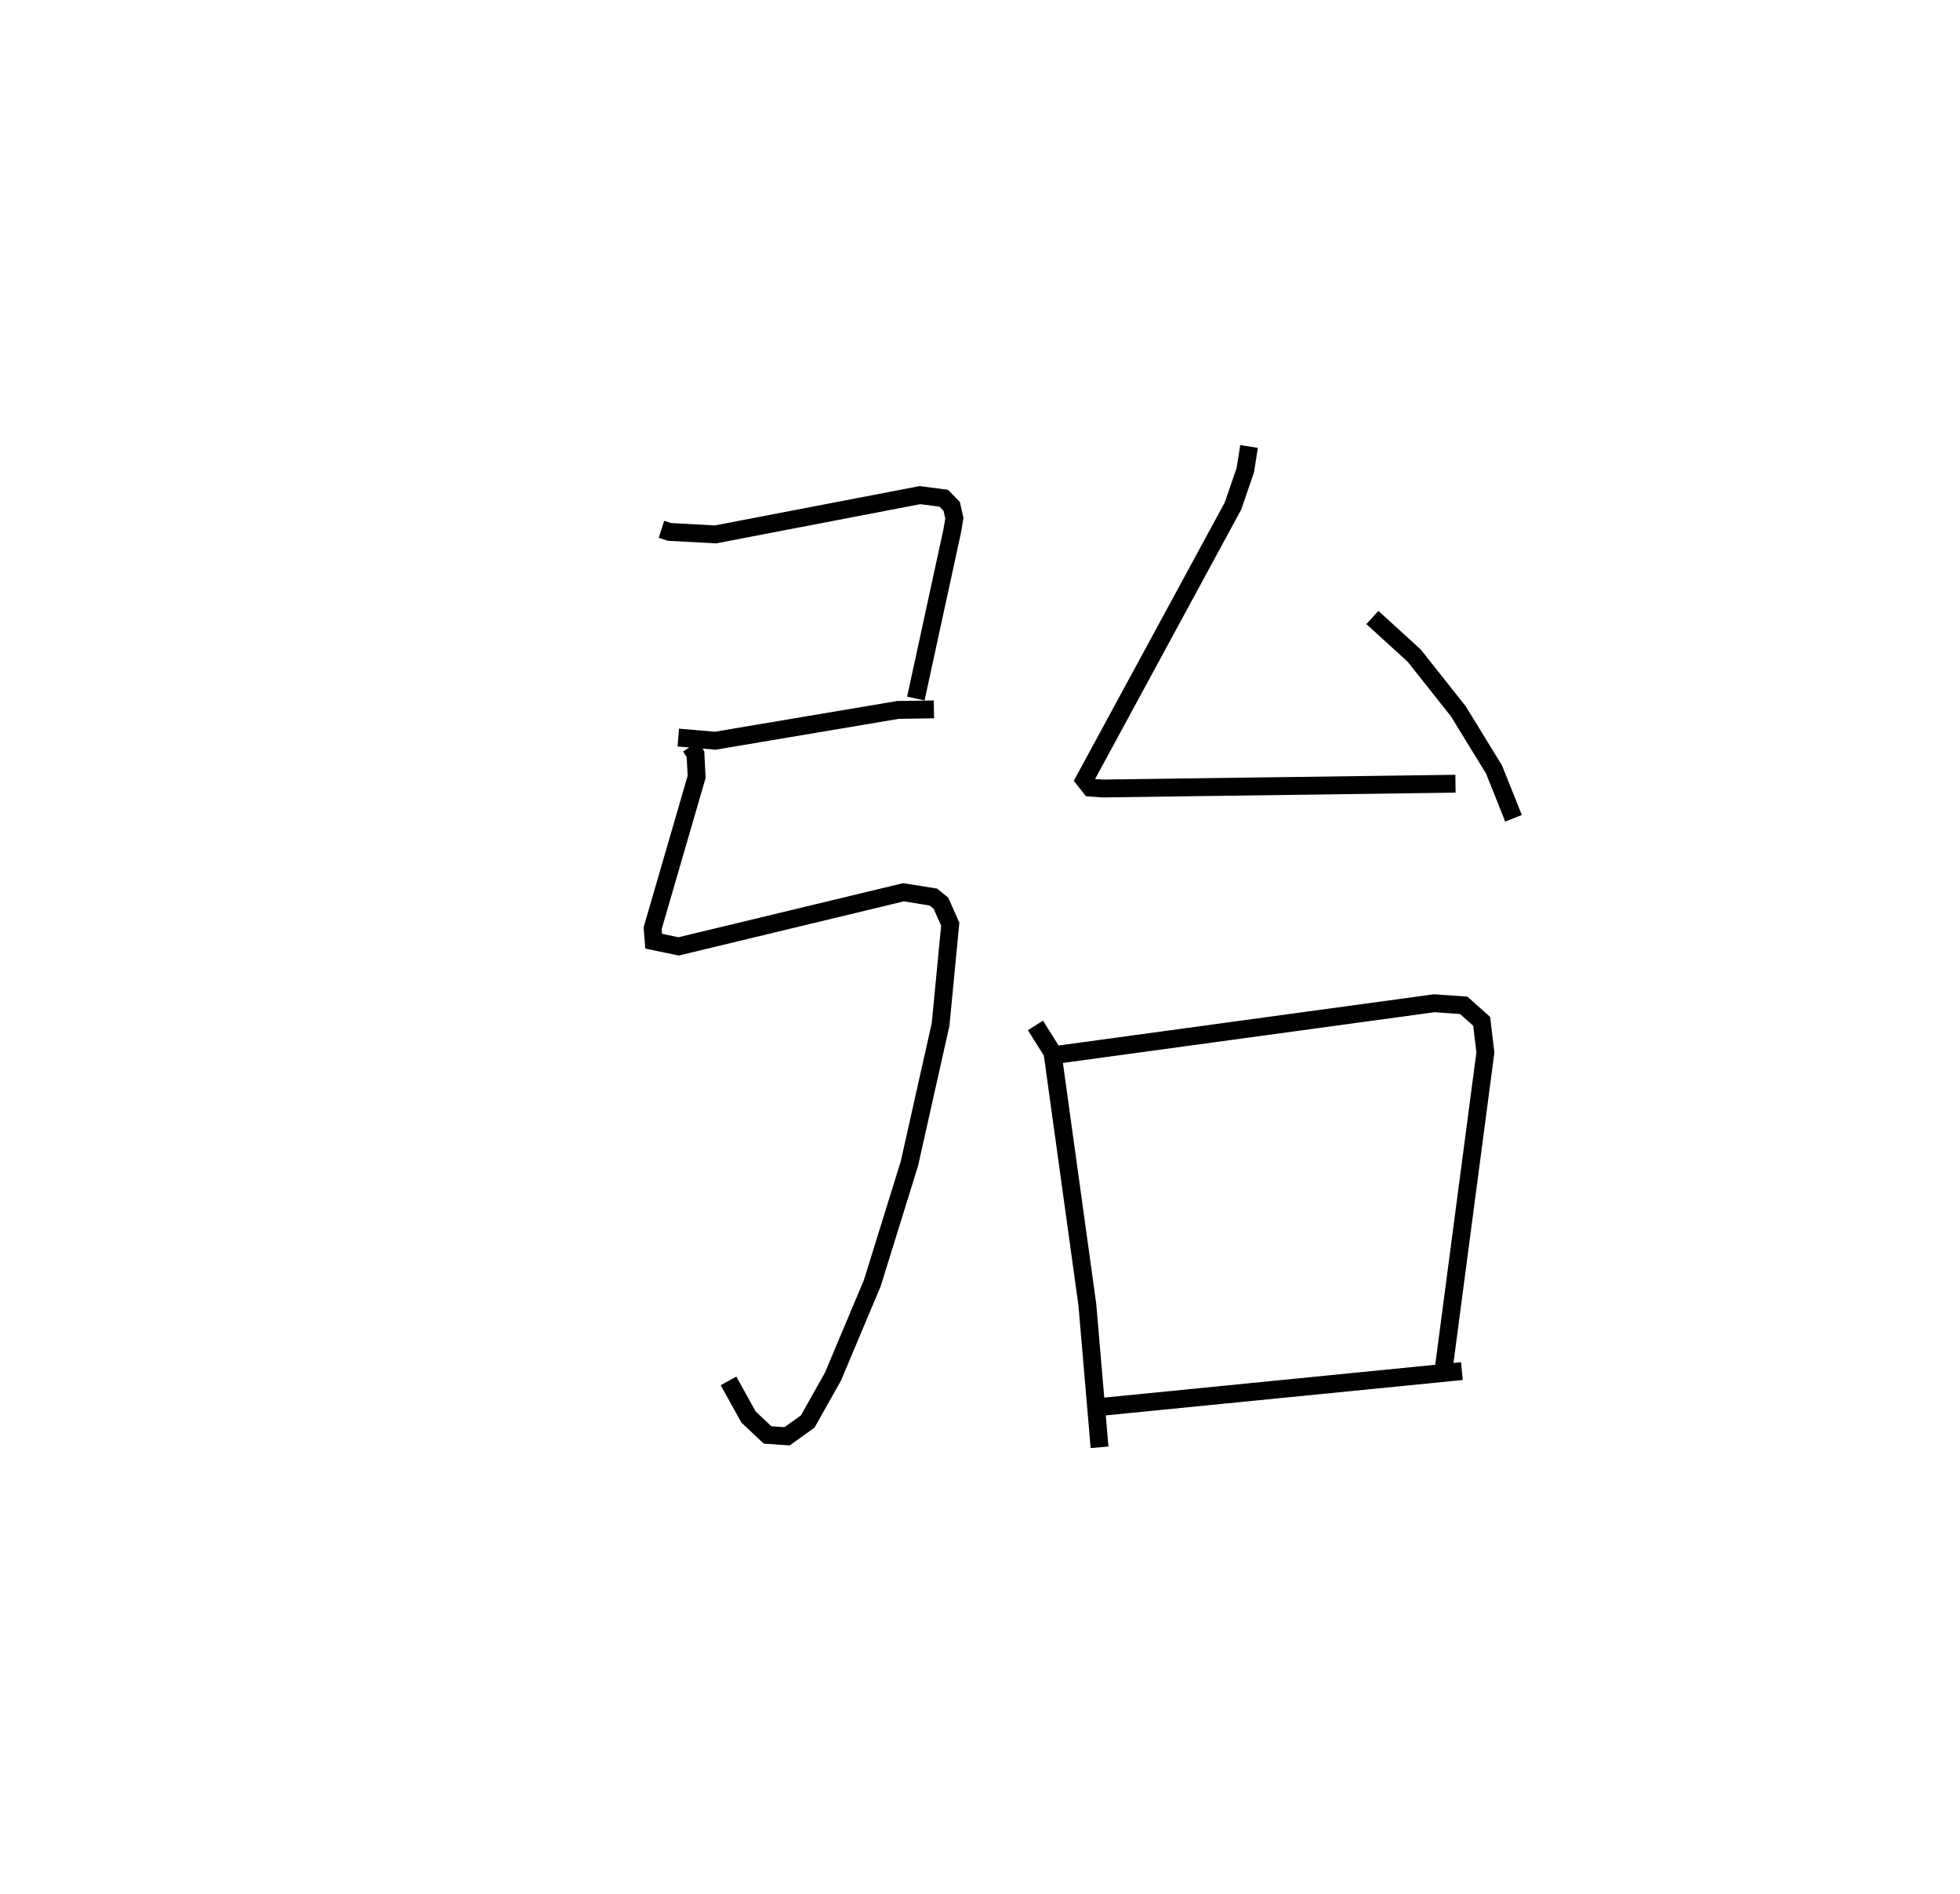 <?xml version="1.0" encoding="utf-8" ?>
<svg baseProfile="full" height="106.042" version="1.1" width="109.744" xmlns="http://www.w3.org/2000/svg" xmlns:ev="http://www.w3.org/2001/xml-events" xmlns:xlink="http://www.w3.org/1999/xlink"><defs /><rect fill="white" height="106.042" width="109.744" x="0" y="0" /><path d="M25,25.174 m0.0,0.0 m12.036,4.465 l0.454,0.147 2.573,0.138 l11.449,-2.199 1.331,0.175 l0.444,0.454 0.151,0.664 l-0.124,0.725 -2.035,9.373 m-13.301,2.185 l2.068,0.176 10.235,-1.724 l2.011,-0.03 m-13.629,2.084 l0.278,0.421 0.064,1.276 l-2.464,8.478 0.059,0.722 l1.397,0.29 12.592,-3.031 l1.667,0.267 0.431,0.349 l0.519,1.174 -0.541,5.614 l-1.744,7.783 -2.078,6.697 l-2.206,5.243 -1.411,2.509 l-1.158,0.828 -1.09,-0.076 l-1.065,-1.001 -1.123,-2.024 m29.146,-52.325 l-0.208,1.323 -0.691,2.011 l-8.317,15.337 0.341,0.433 l0.665,0.048 19.769,-0.268 m-4.652,-9.307 l2.339,2.132 2.473,3.121 l2.001,3.262 1.089,2.728 m-26.768,11.599 l0.952,1.516 1.954,14.125 l0.683,7.982 m-2.215,-22.005 l20.956,-2.86 1.65,0.117 l1.005,0.897 0.208,1.741 l-2.373,18.007 m-19.088,1.835 l20.146,-1.998 " fill="none" stroke="black" stroke-width="1" /></svg>